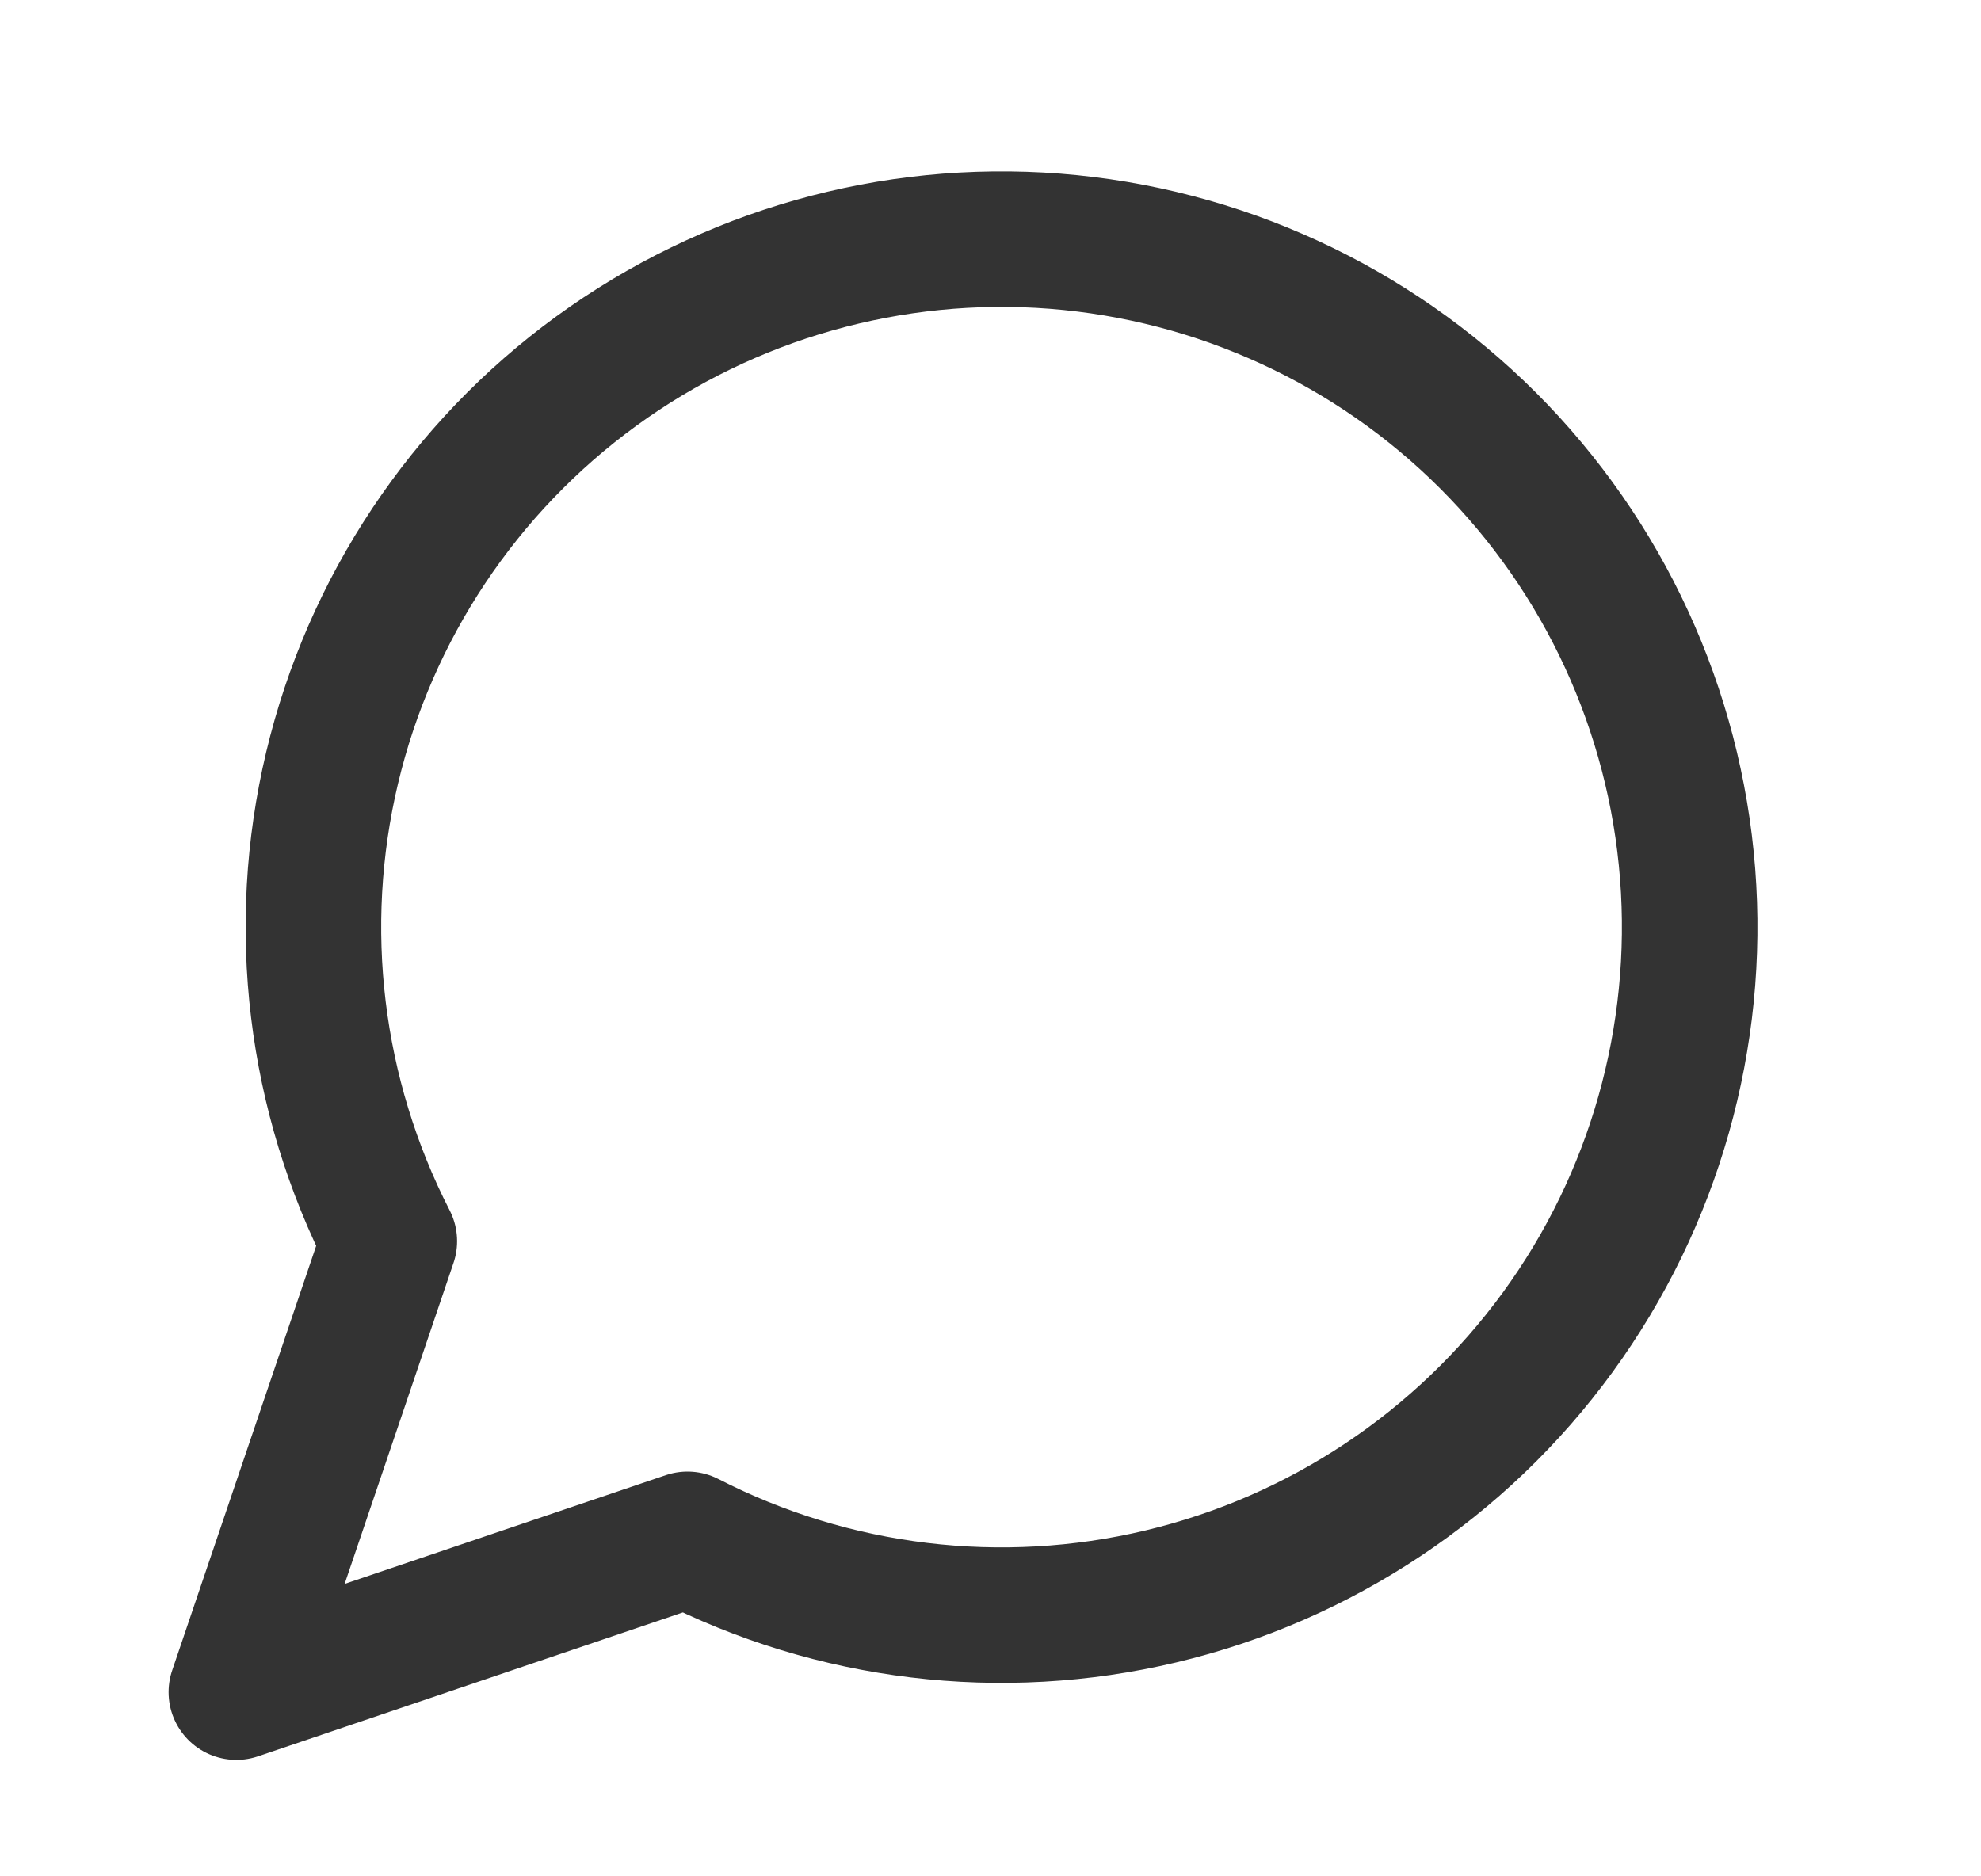 <svg width="19" height="18" viewBox="0 0 19 18" fill="none" xmlns="http://www.w3.org/2000/svg">
<g opacity="0.8">
<path d="M6.594 14.767C7.993 15.485 9.603 15.679 11.133 15.315C12.664 14.951 14.014 14.052 14.94 12.781C15.867 11.509 16.308 9.949 16.186 8.381C16.064 6.813 15.385 5.34 14.273 4.227C13.161 3.115 11.688 2.437 10.119 2.314C8.551 2.192 6.991 2.634 5.719 3.56C4.448 4.486 3.549 5.836 3.185 7.367C2.821 8.897 3.016 10.507 3.734 11.907L2.267 16.233L6.594 14.767Z" stroke="black" stroke-width="1.3" stroke-linecap="round" stroke-linejoin="round"/>
</g>
</svg>
